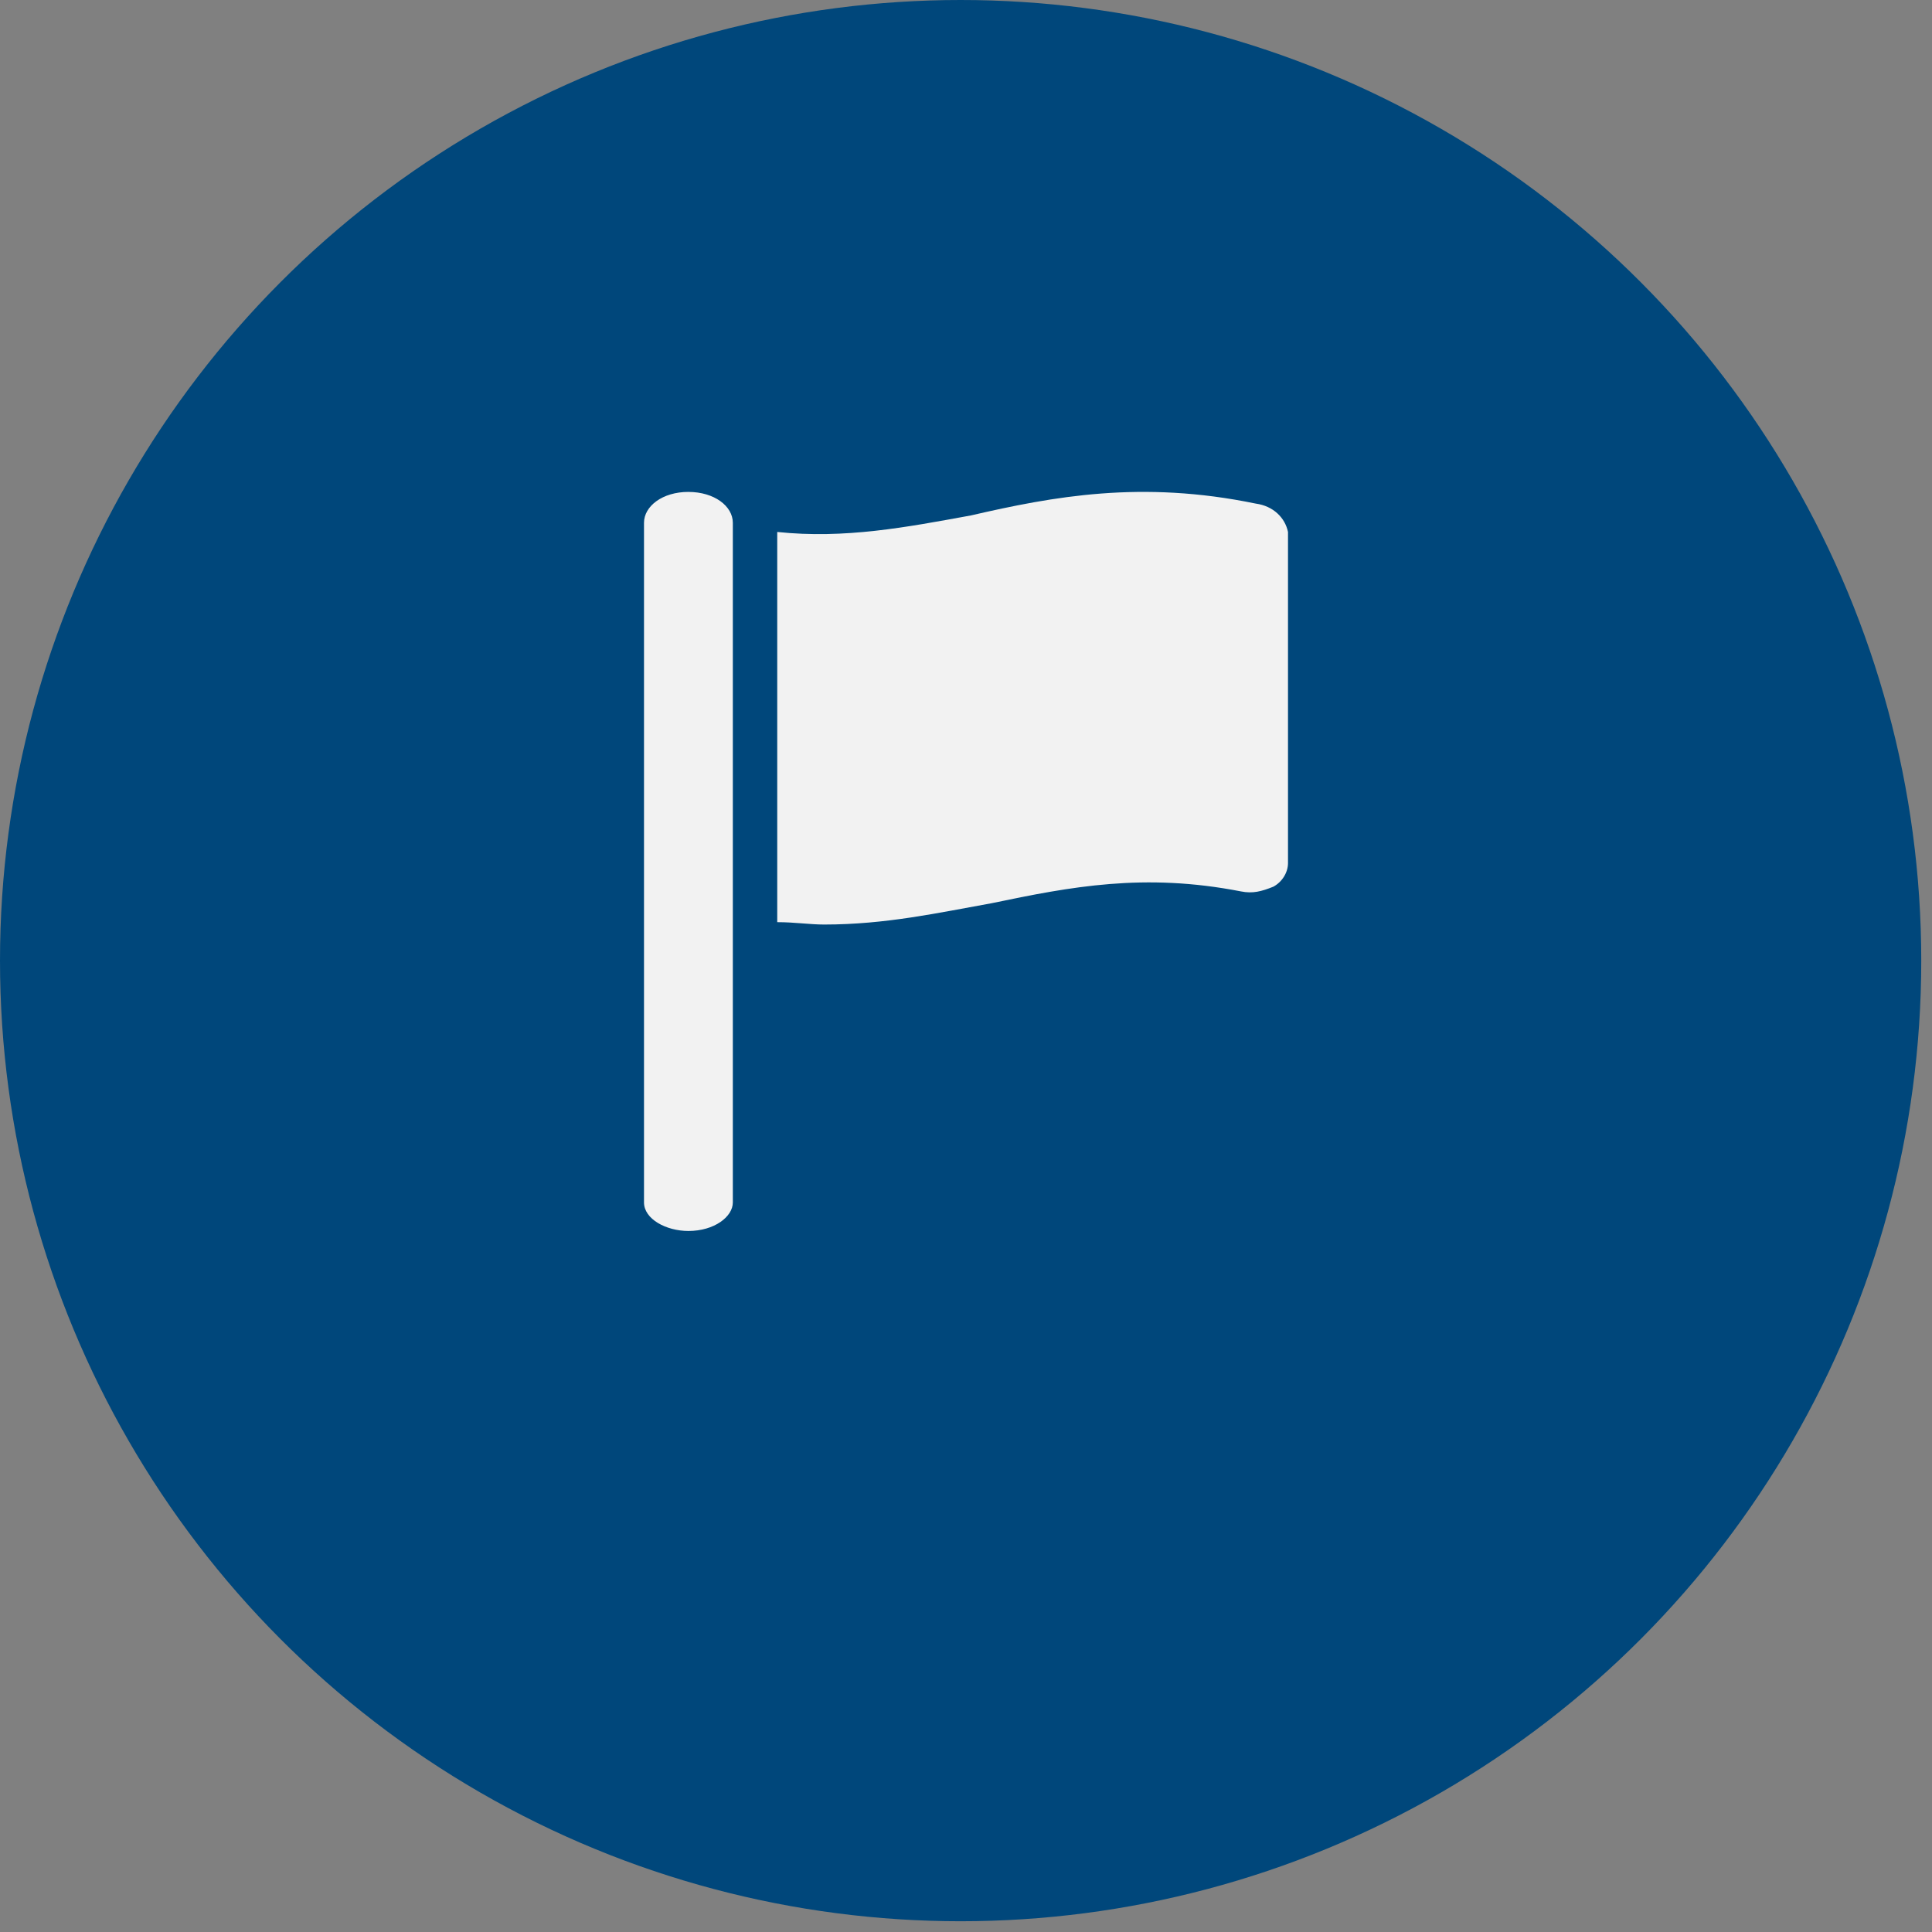 <svg xmlns="http://www.w3.org/2000/svg" width="87" height="87" fill="none" viewBox="0 0 87 87">
    <rect x="0" y="0" width="87" height="87" fill="#808080" stroke="none"/>
    <circle cx="43.258" cy="43.258" r="43.258" fill="#00477B"/>
    <path fill="#F2F2F2" d="M56.546 22.677c-5.155-1.065-9.12-.32-12.822.533-2.908.532-5.684 1.065-8.724.745v17.571c.793 0 1.454.107 2.115.107 2.776 0 5.155-.533 7.534-.959 3.57-.745 6.874-1.384 11.236-.532.529.106.925 0 1.454-.213.397-.213.661-.639.661-1.065V23.955c-.132-.639-.66-1.171-1.454-1.278zM31 22.151c-1.167 0-2 .642-2 1.392v30.605c0 .749 1 1.284 2 1.284 1.167 0 2-.642 2-1.284V23.542c0-.749-.833-1.39-2-1.39z"/>
</svg>
